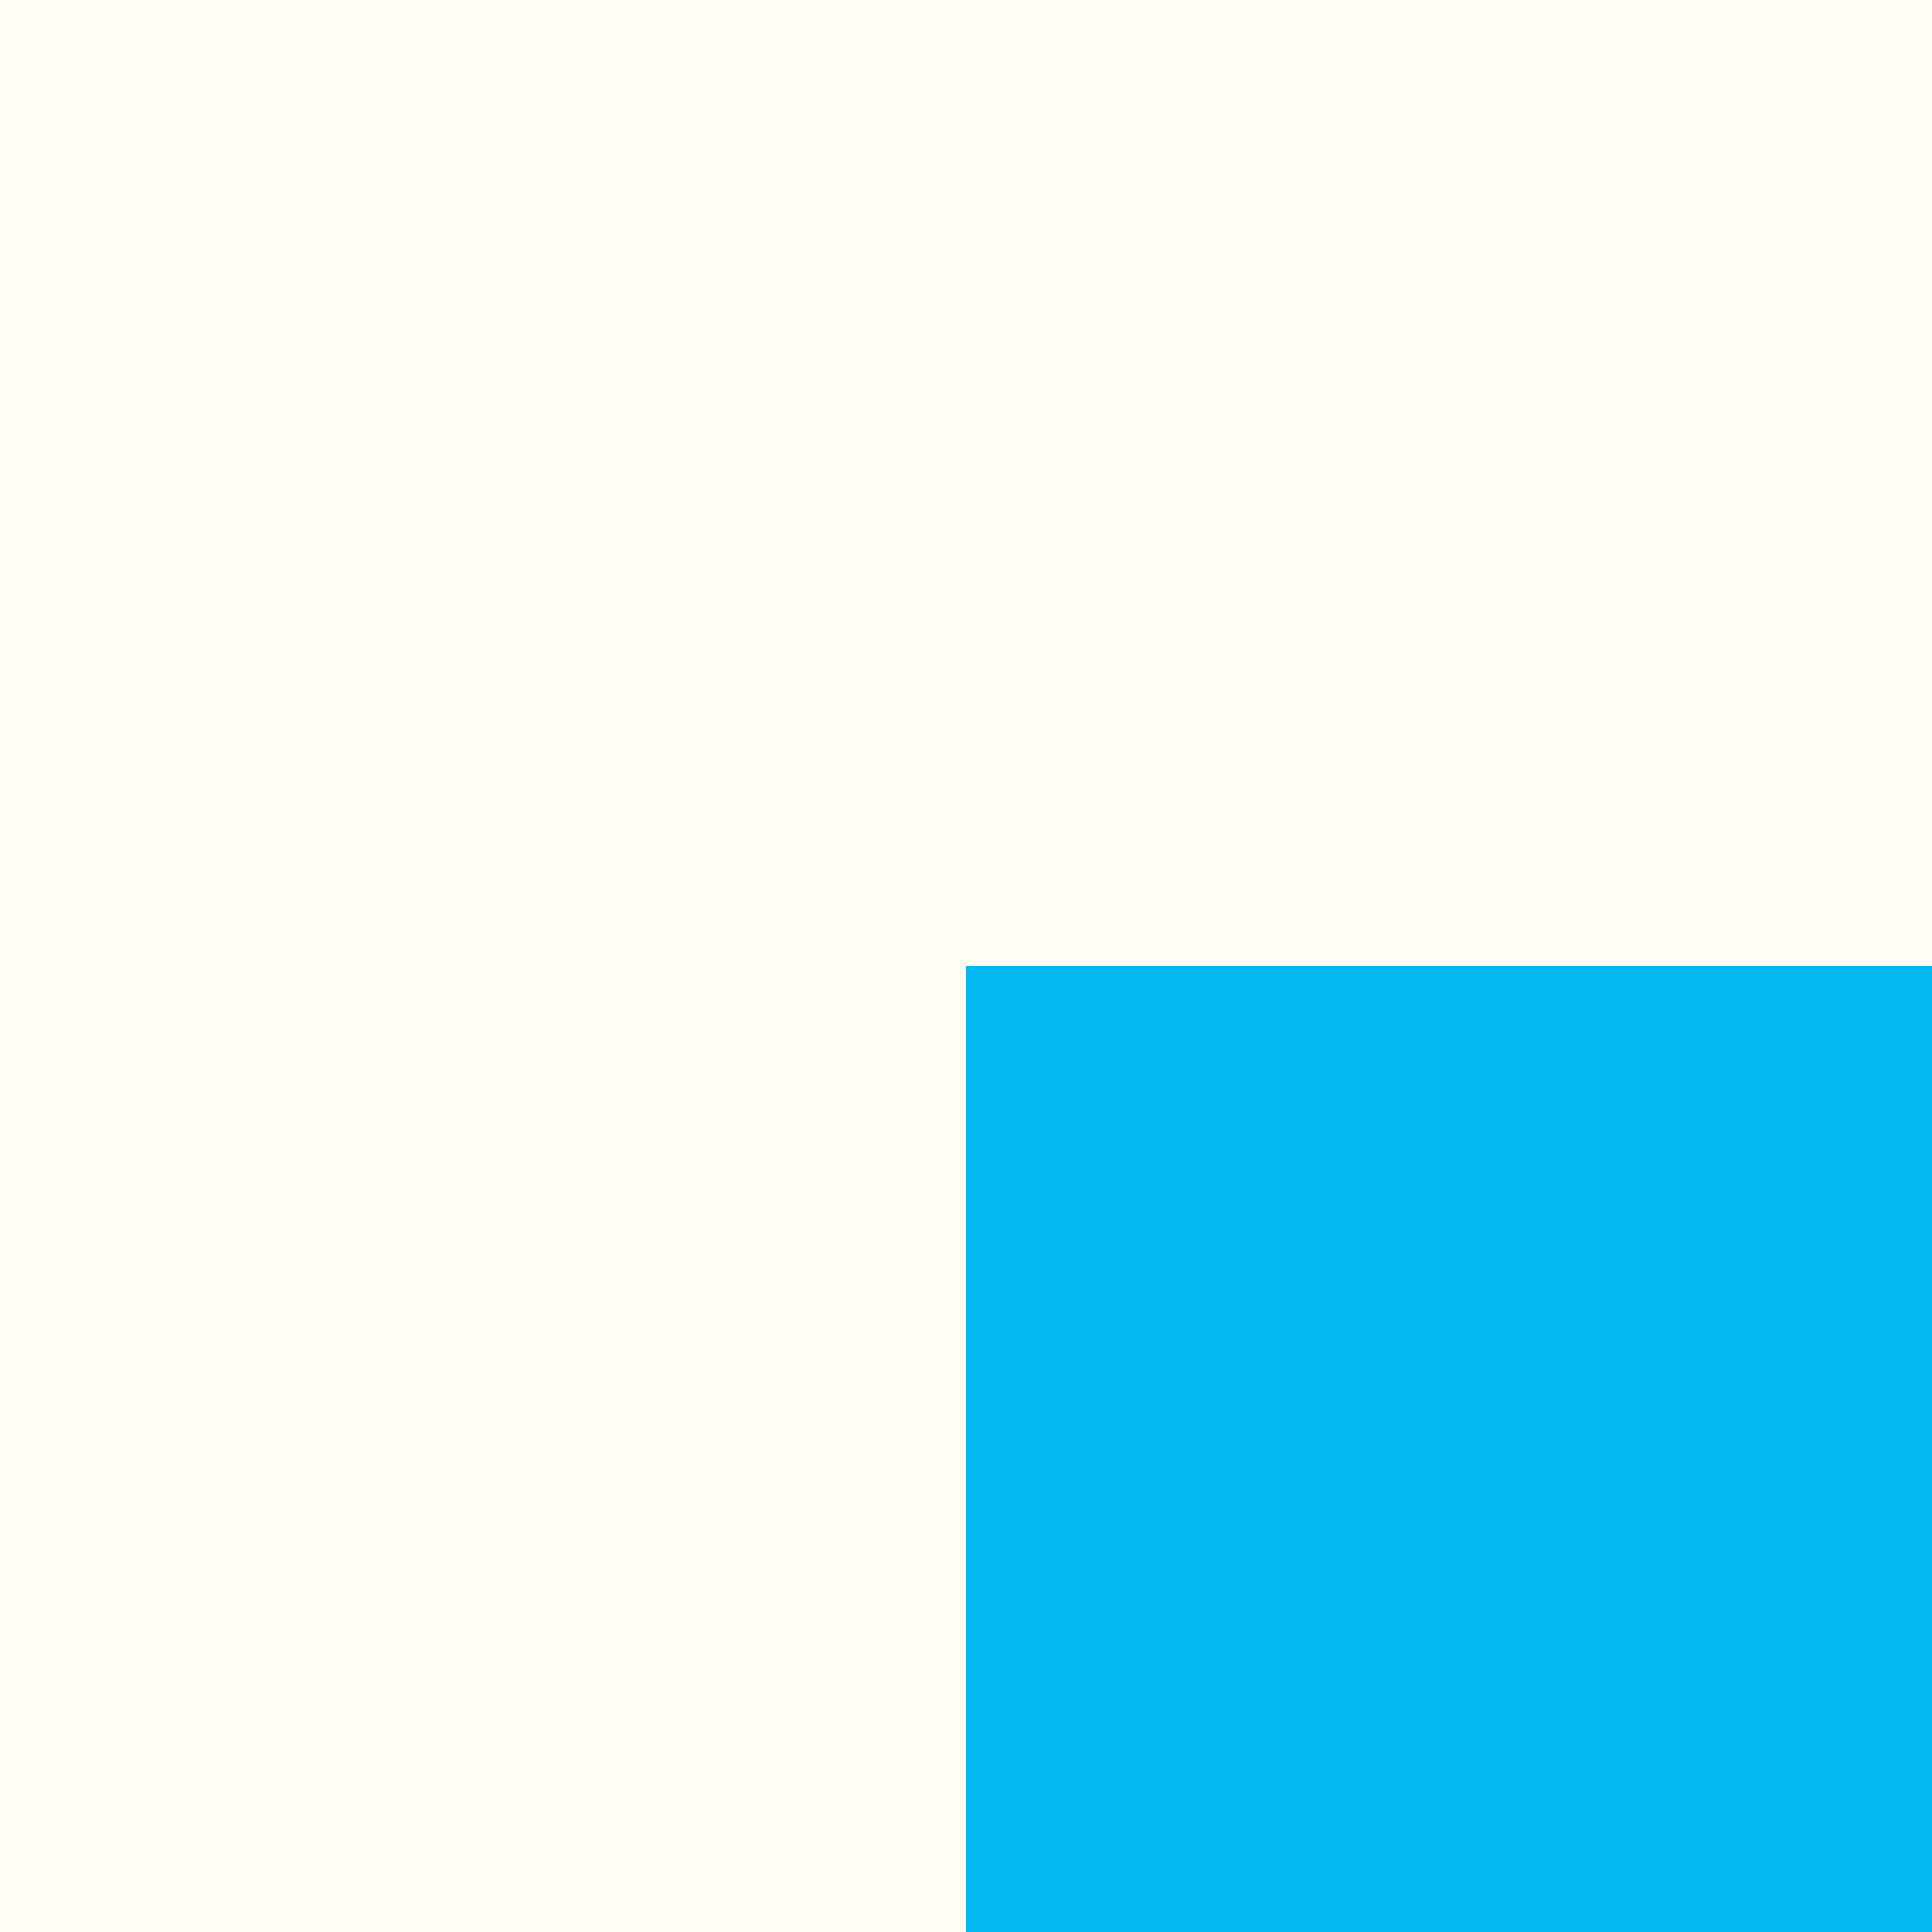 <svg width="2" height="2" viewBox="0 0 2 2" fill="none" xmlns="http://www.w3.org/2000/svg">
<rect x="0" y="0" width="2" height="2" fill="#333333" stroke="none"/>
<rect x="-7.62939e-06" width="1" height="1" fill="#FFFDF4"/>
<rect x="1" width="1" height="1" fill="#FFFDF4"/>
<rect x="1" y="1" width="1" height="1" fill="#03B8F1"/>
<rect x="-7.62939e-06" y="1" width="1" height="1" fill="#FFFDF4"/>
</svg>
